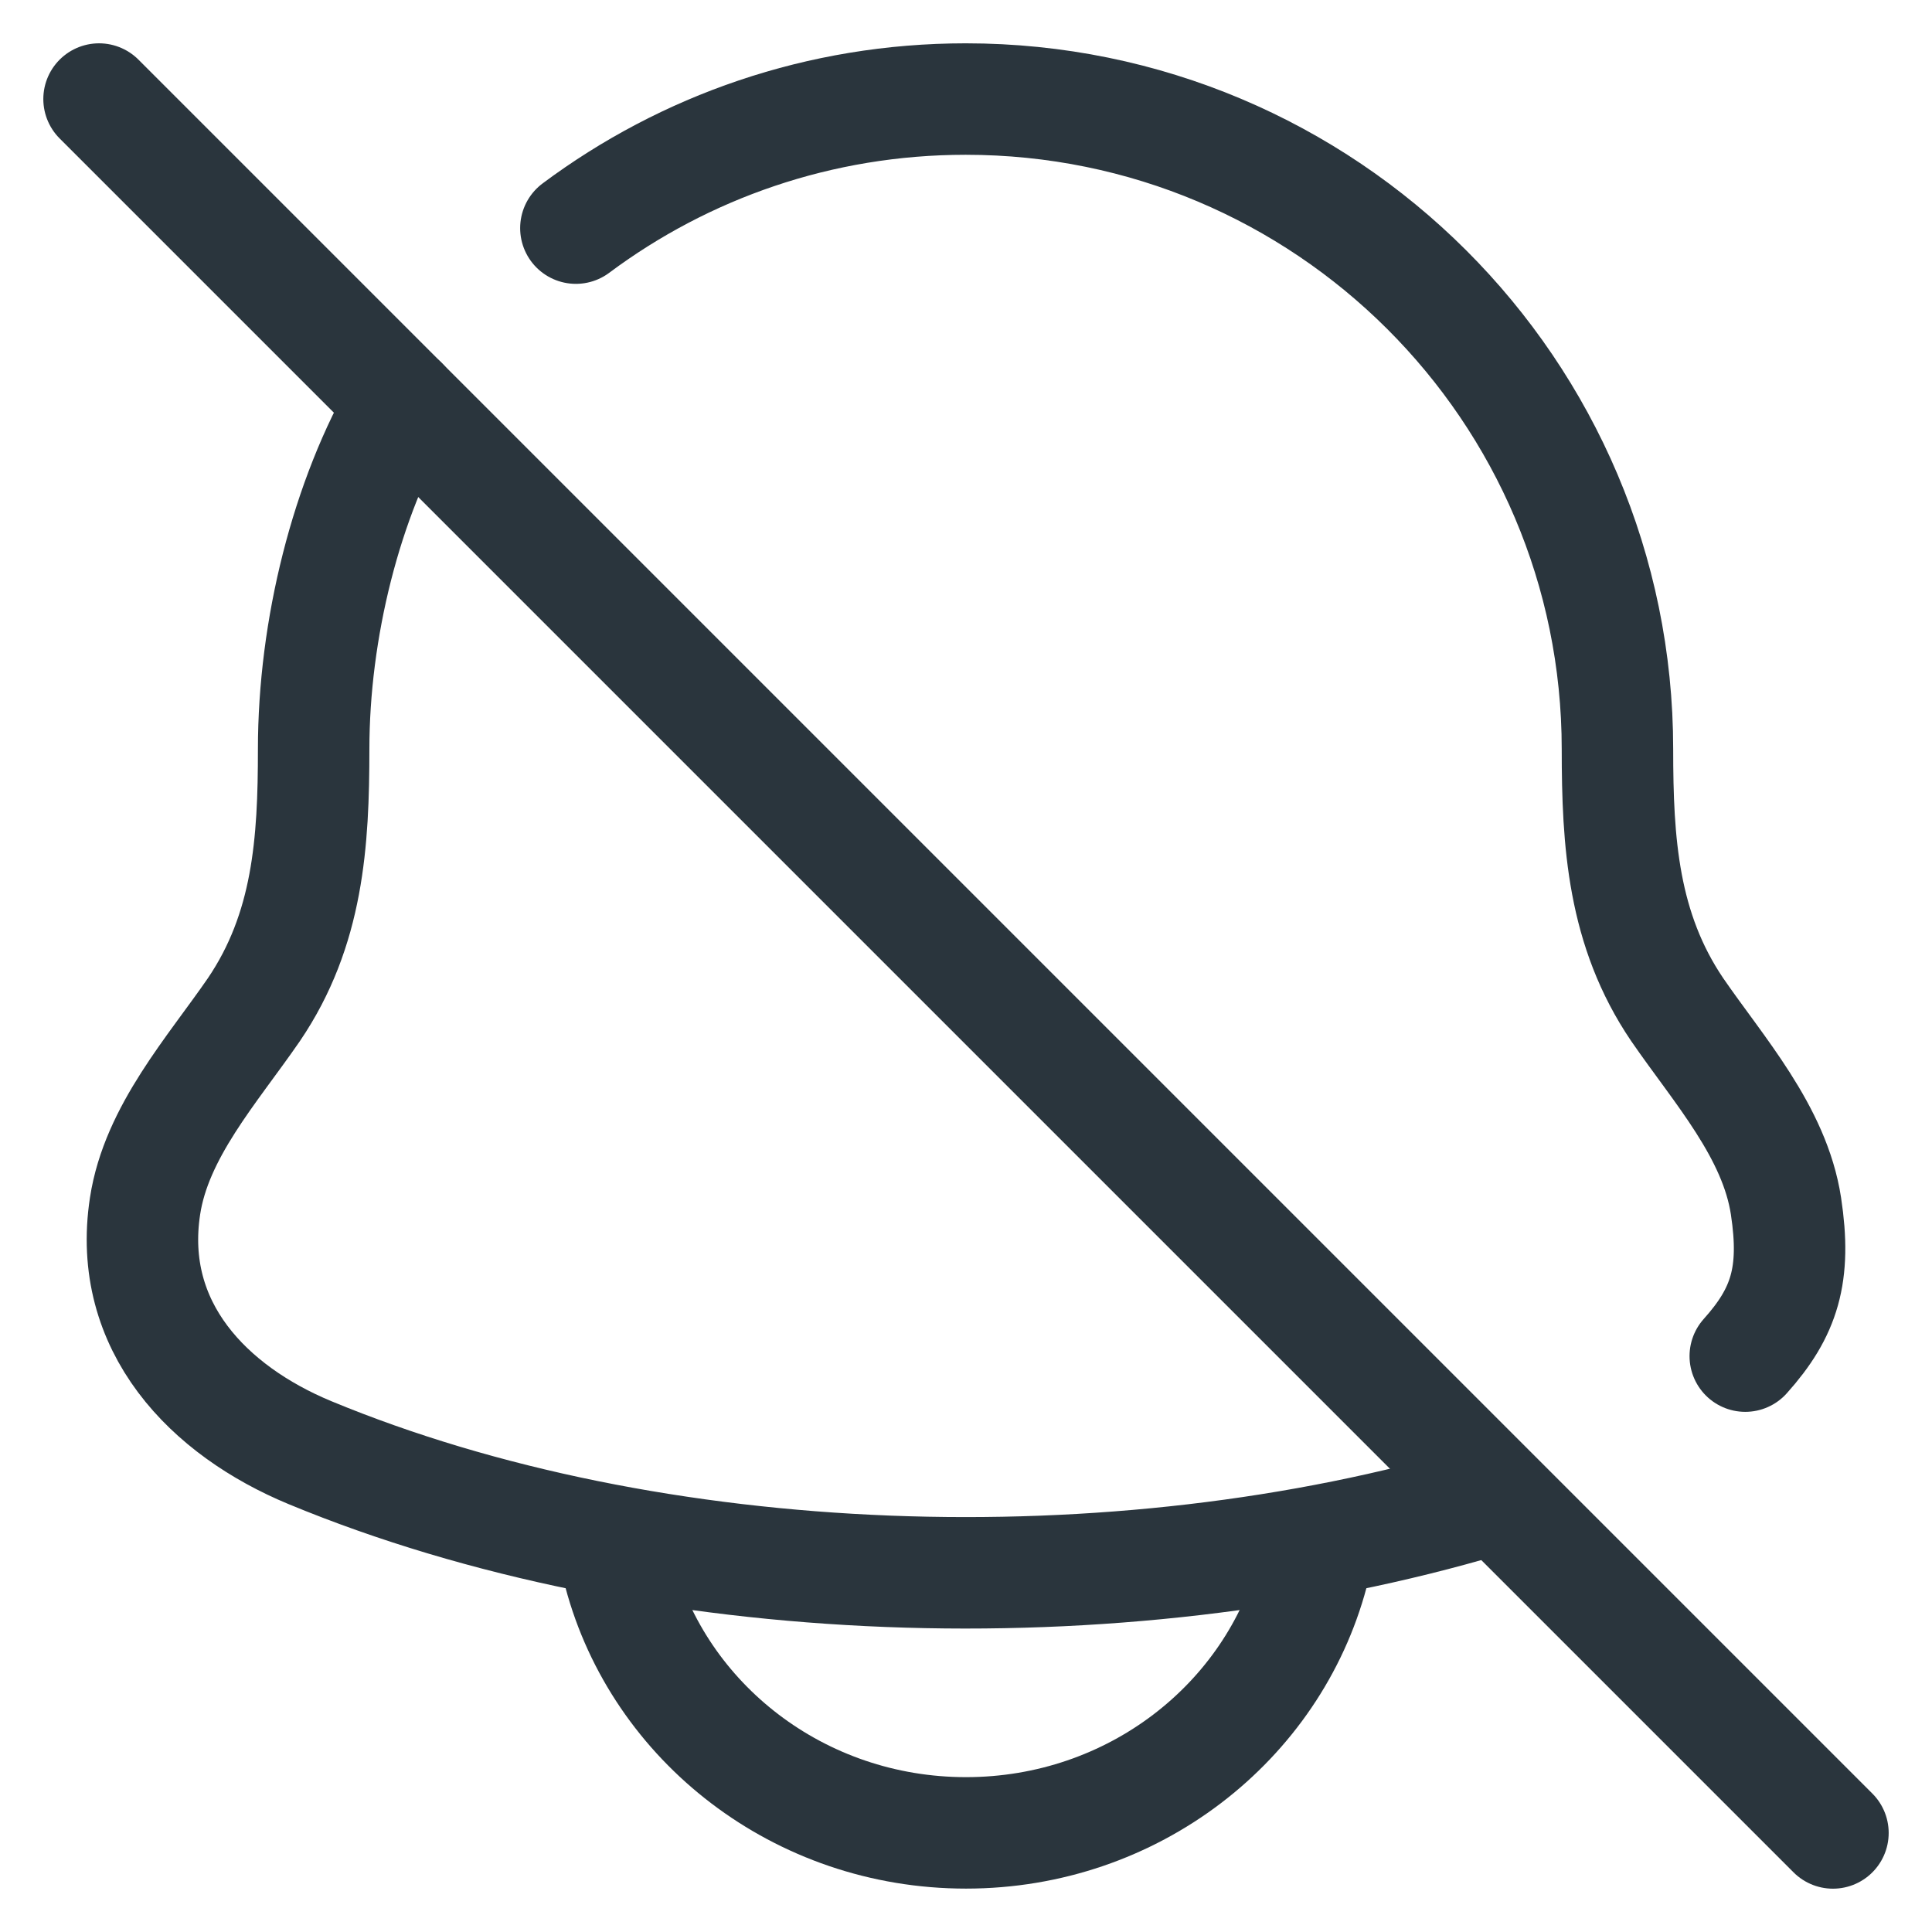 <svg width="26" height="26" viewBox="0 0 26 26" fill="none" xmlns="http://www.w3.org/2000/svg">
<path d="M20 20.195C15.018 21.678 8.791 21.463 4.171 19.549C2.813 18.986 1.703 17.858 1.952 16.231C2.104 15.232 2.858 14.399 3.417 13.587C4.148 12.509 4.221 11.334 4.221 10.083C4.221 8.474 4.657 6.712 5.417 5.417" stroke="#2A353D" stroke-width="1.5" stroke-linecap="round" stroke-linejoin="round"/>
<path d="M7.75 3.07C9.213 1.979 11.029 1.333 12.996 1.333C17.84 1.333 21.767 5.251 21.767 10.083C21.767 11.334 21.84 12.509 22.571 13.587C23.129 14.399 23.883 15.232 24.035 16.231C24.175 17.153 24.016 17.66 23.487 18.25" stroke="#2A353D" stroke-width="1.5" stroke-linecap="round" stroke-linejoin="round"/>
<path d="M24.667 24.667L1.333 1.333" stroke="#2A353D" stroke-width="1.5" stroke-linecap="round"/>
<path d="M8.333 21.166C8.868 23.179 10.755 24.666 13 24.666C15.245 24.666 17.132 23.179 17.667 21.166" stroke="#2A353D" stroke-width="1.5" stroke-linecap="round" stroke-linejoin="round"/>
</svg>
